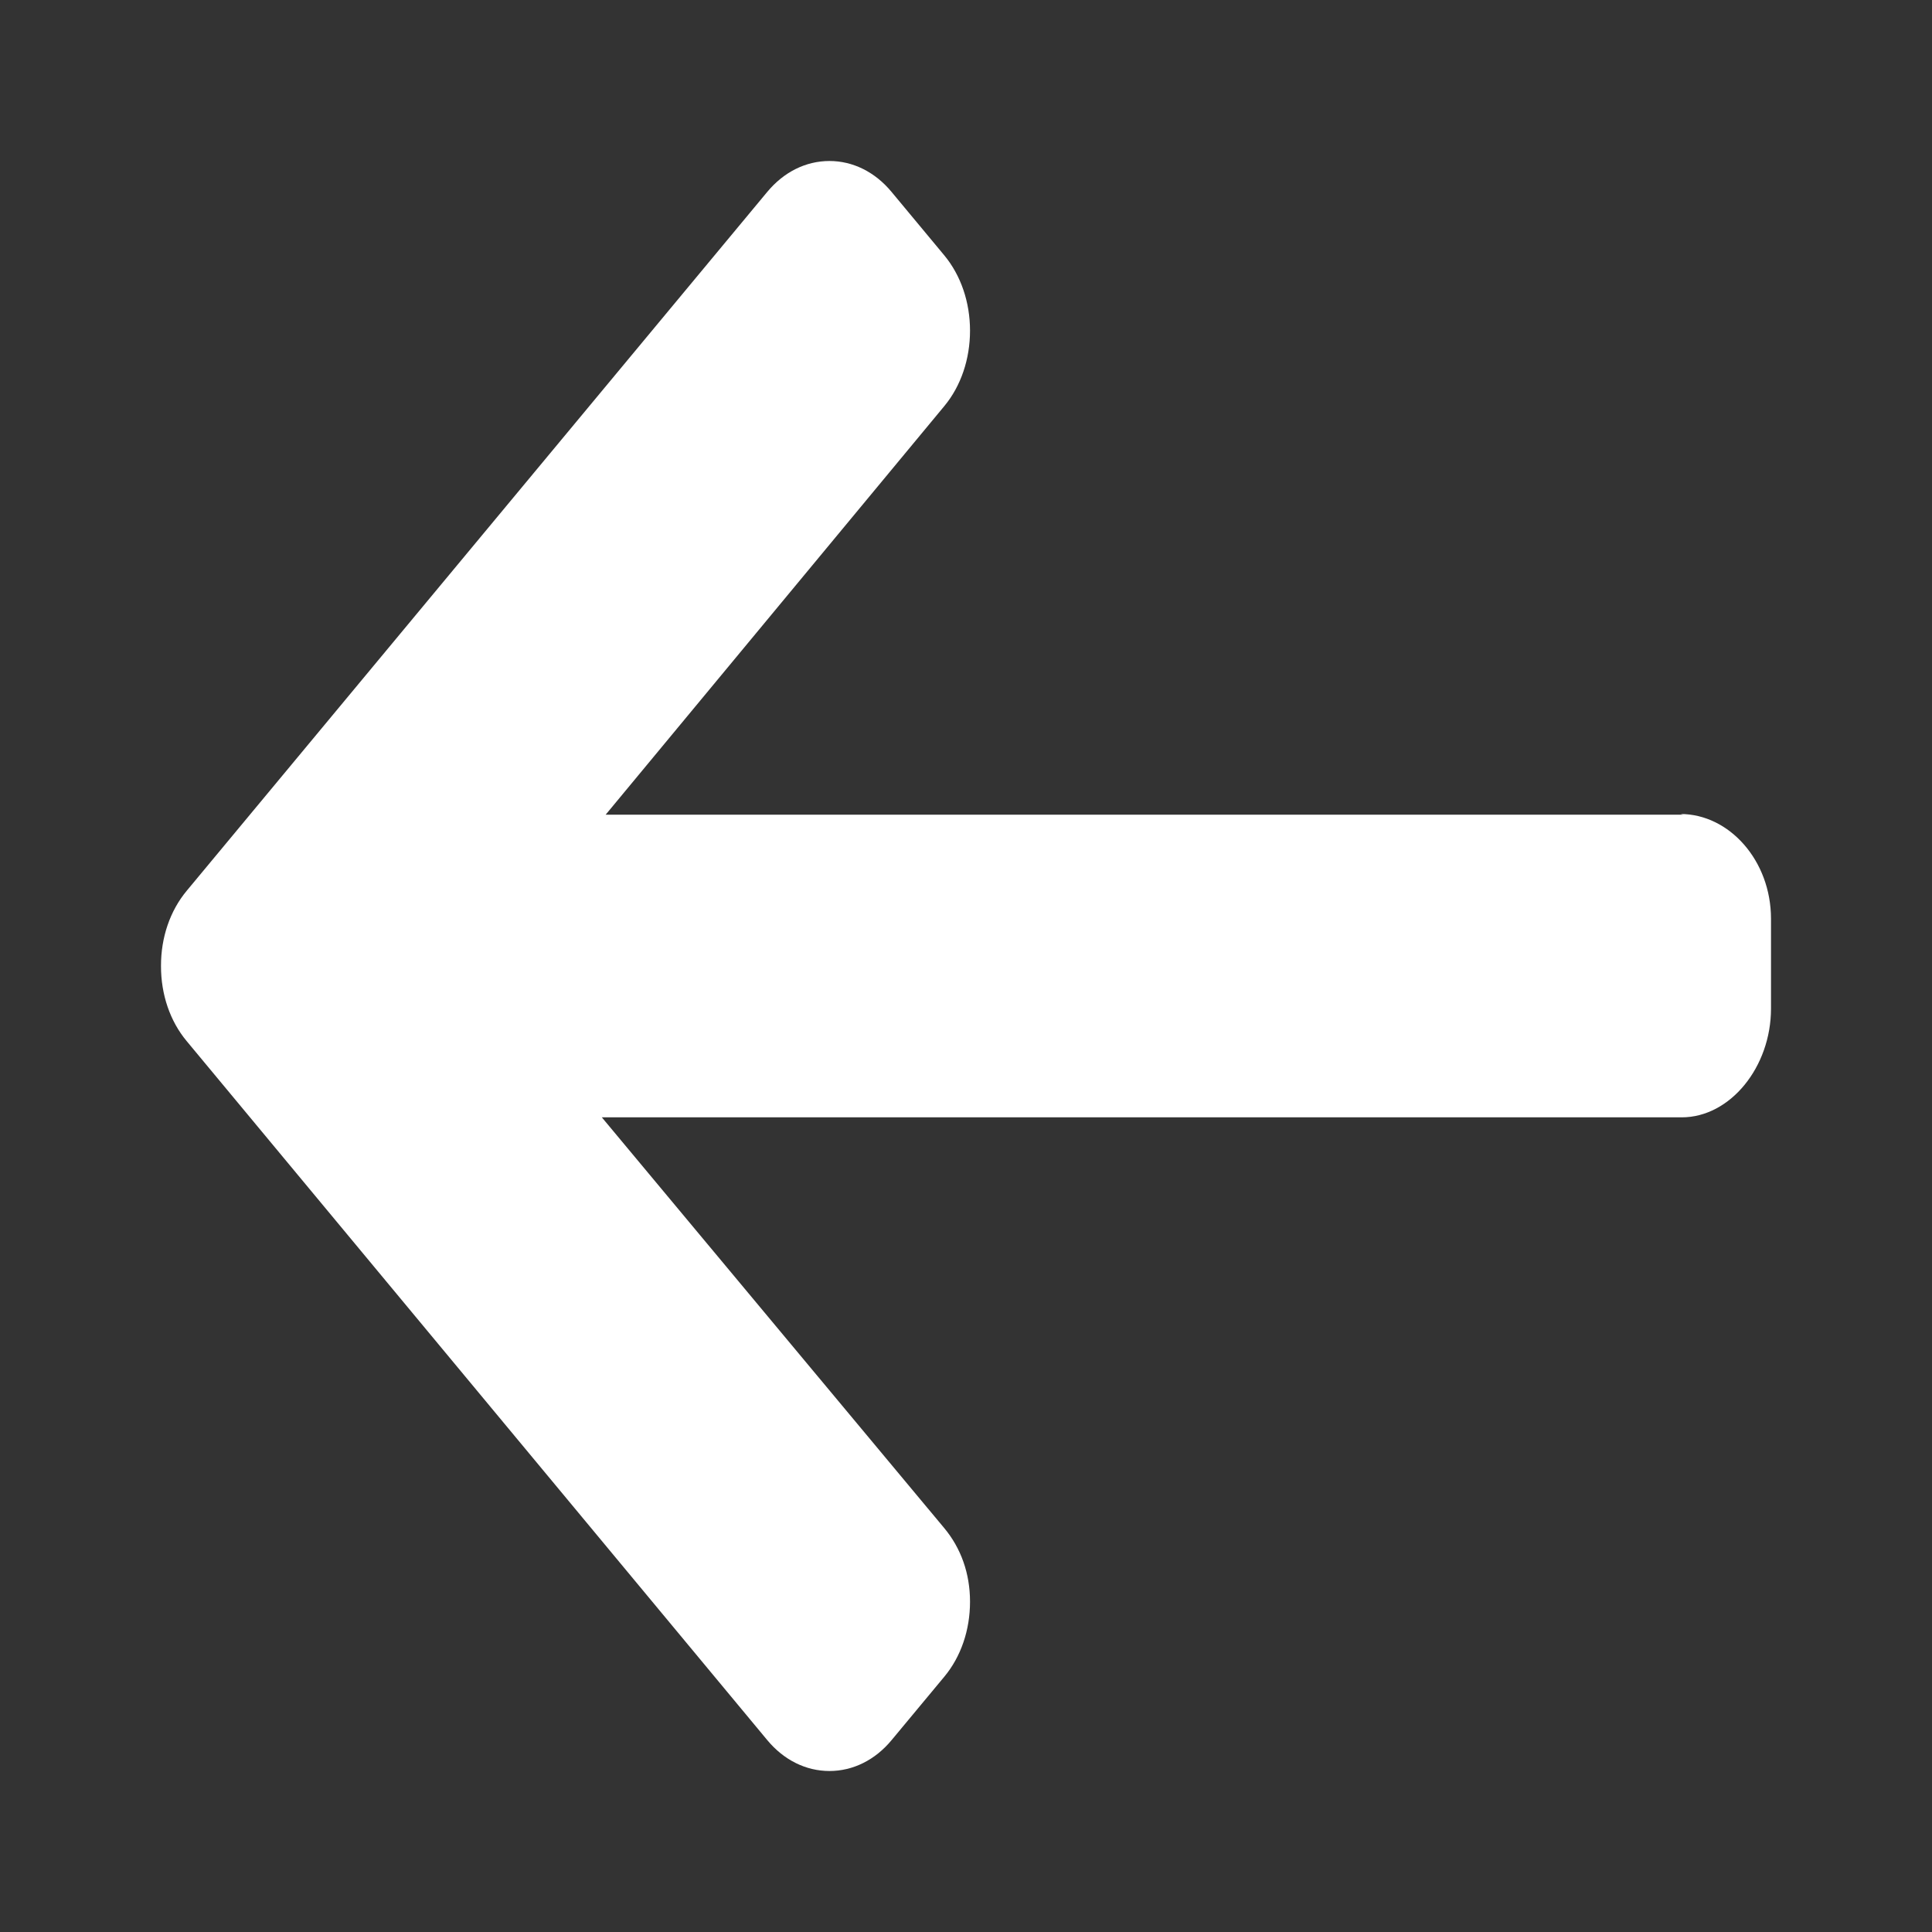 <svg width="24" height="24" viewBox="0 0 24 24" fill="none" xmlns="http://www.w3.org/2000/svg">
<rect x="0" y="0" width="24" height="24" fill="#333333" stroke="none"/>
<path d="M20.876 10.112L20.907 10.12H7.524L11.731 5.044C11.937 4.796 12.05 4.46 12.05 4.108C12.05 3.755 11.937 3.422 11.731 3.173L11.076 2.385C10.871 2.137 10.596 2 10.304 2C10.011 2 9.737 2.136 9.531 2.384L2.319 11.066C2.112 11.315 1.999 11.646 2 11.999C1.999 12.353 2.112 12.685 2.319 12.933L9.531 21.616C9.737 21.864 10.011 22 10.304 22C10.596 22 10.871 21.864 11.076 21.616L11.731 20.828C11.937 20.58 12.05 20.25 12.05 19.897C12.05 19.545 11.937 19.232 11.731 18.984L7.476 13.88H20.891C21.494 13.88 22 13.254 22 12.529V11.414C22 10.688 21.479 10.112 20.876 10.112Z" fill="white"/>
</svg>
